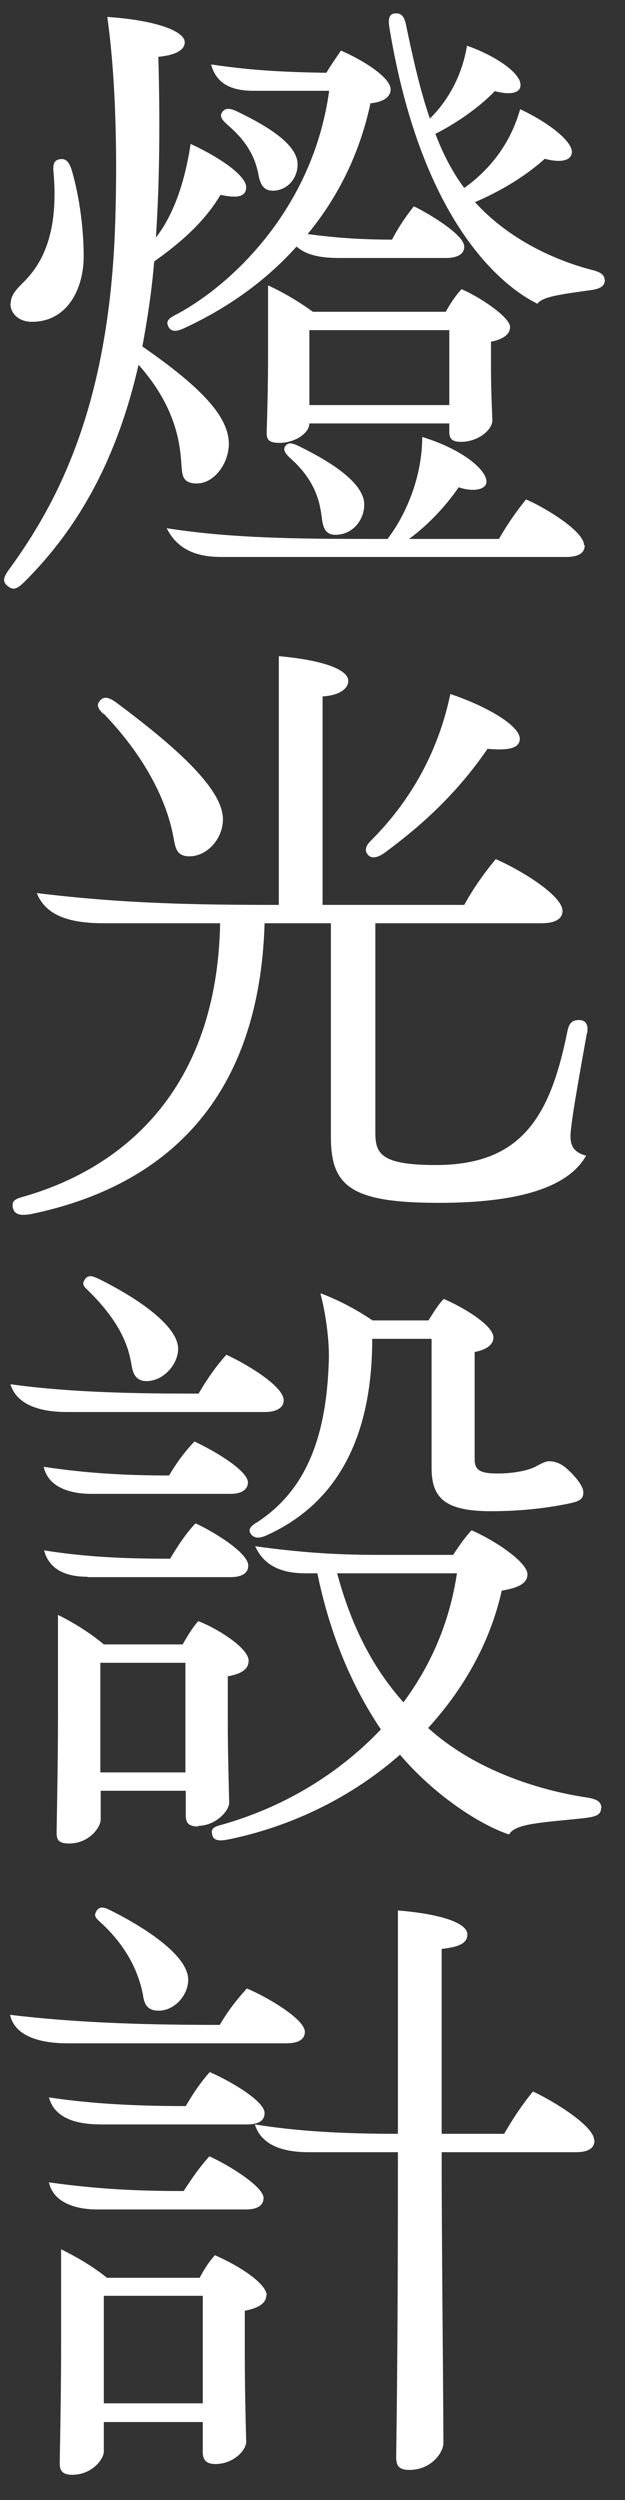 <svg width="18" height="72" viewBox="0 0 18 72" fill="none" xmlns="http://www.w3.org/2000/svg">
<rect x="0" y="0" width="18" height="72" fill="#333333" stroke="none"/>
<path d="M3.99 10.507C3.39 13.134 2.32 15.142 0.72 16.741C0.5 16.96 0.38 17.03 0.19 16.851C0.06 16.721 0.12 16.601 0.26 16.401C1.69 14.443 3.11 11.686 3.31 6.651C3.38 4.783 3.36 2.406 3.09 0.488C4.45 0.578 5.32 0.887 5.32 1.217C5.32 1.467 4.99 1.597 4.56 1.636C4.61 3.445 4.6 5.173 4.49 6.841C5.03 6.152 5.34 5.153 5.49 4.144C6.43 4.583 7.09 5.083 7.09 5.393C7.09 5.732 6.69 5.682 6.35 5.612C5.9 6.372 5.23 6.971 4.44 7.53C4.37 8.399 4.24 9.219 4.1 9.978C5.86 11.197 6.59 12.026 6.59 12.785C6.59 13.344 6.17 13.924 5.67 13.924C5.25 13.924 5.25 13.674 5.23 13.434C5.19 12.945 5.16 11.826 4 10.517L3.99 10.507ZM0.31 8.729C0.31 8.439 0.58 8.24 0.78 8.02C1.38 7.37 1.67 6.392 1.54 4.943C1.52 4.723 1.56 4.603 1.74 4.583C1.89 4.563 1.99 4.653 2.07 4.913C2.29 5.672 2.41 6.601 2.41 7.38C2.41 8.319 1.94 9.268 0.92 9.268C0.54 9.268 0.3 9.029 0.3 8.739L0.31 8.729ZM16.84 15.702C16.84 15.941 16.64 16.041 16.3 16.041H6.38C5.8 16.041 5.15 15.912 4.8 15.212C6.63 15.502 8.55 15.522 10.82 15.522H11.16C11.72 14.793 12.16 13.694 12.16 12.585C13.28 12.925 14.01 13.514 14.01 13.874C14.01 14.093 13.65 14.183 13.21 14.034C12.81 14.613 12.3 15.142 11.78 15.522H14.37C14.61 15.102 14.86 14.743 15.15 14.383C15.71 14.623 16.82 15.302 16.82 15.702H16.84ZM7.3 2.615C6.67 2.615 6.23 2.416 6.08 1.856C7.1 2.006 7.97 2.076 9.4 2.096C9.53 1.876 9.67 1.676 9.82 1.457C10.4 1.706 11.25 2.216 11.25 2.576C11.25 2.775 11.07 2.935 10.67 2.975C10.33 4.553 9.65 5.782 8.86 6.741C9.68 6.851 10.4 6.901 11.29 6.901C11.47 6.561 11.67 6.252 11.92 5.942C12.41 6.182 13.37 6.771 13.37 7.101C13.37 7.321 13.17 7.43 12.84 7.43H9.79C9.32 7.43 8.86 7.38 8.54 7.101C7.45 8.319 6.2 9.039 5.29 9.458C5.05 9.568 4.91 9.548 4.84 9.388C4.77 9.229 4.89 9.149 5.13 9.029C6.64 8.21 9.01 6.042 9.48 2.615H7.28H7.3ZM7.86 5.492C7.61 5.492 7.52 5.343 7.46 5.113C7.41 4.863 7.33 4.284 6.63 3.664C6.47 3.515 6.3 3.395 6.39 3.245C6.5 3.065 6.68 3.135 6.9 3.245C7.63 3.604 8.57 4.134 8.57 4.733C8.57 5.173 8.24 5.492 7.86 5.492ZM14.14 9.838V10.547C14.14 11.077 14.16 11.636 14.18 12.105C14.18 12.375 13.78 12.725 13.27 12.725C13 12.725 12.94 12.615 12.94 12.435V12.195H8.91C8.91 12.465 8.51 12.755 8.04 12.755C7.73 12.755 7.68 12.645 7.68 12.465C7.7 11.836 7.72 11.037 7.72 10.268V8.22C8.16 8.419 8.61 8.689 9.01 8.979H12.84C12.97 8.739 13.11 8.529 13.29 8.329C13.78 8.529 14.69 9.129 14.69 9.418C14.69 9.638 14.47 9.778 14.15 9.838H14.14ZM8.64 12.865C9.55 13.314 10.49 13.914 10.49 14.533C10.49 14.973 10.16 15.402 9.66 15.402C9.39 15.402 9.32 15.222 9.28 15.002C9.23 14.643 9.19 13.934 8.37 13.204C8.19 13.044 8.15 12.935 8.22 12.845C8.31 12.715 8.46 12.775 8.64 12.865ZM8.91 11.666H12.94V9.508H8.91V11.666ZM17.42 8.06C17.42 8.22 17.31 8.31 17.06 8.349C16.3 8.459 15.61 8.529 15.48 8.749C14.52 8.28 12.16 6.481 11.22 0.827C11.18 0.608 11.18 0.408 11.36 0.388C11.52 0.368 11.63 0.428 11.69 0.697C11.89 1.676 12.11 2.635 12.38 3.415C12.83 2.975 13.29 2.276 13.45 1.317C14.28 1.607 14.97 2.096 14.99 2.426C15.01 2.665 14.74 2.755 14.25 2.625C13.74 3.155 13.04 3.604 12.54 3.854C12.74 4.394 13.03 4.963 13.37 5.413C14.06 4.923 14.69 4.184 14.98 3.145C15.87 3.564 16.47 4.084 16.47 4.374C16.47 4.593 16.22 4.713 15.69 4.573C15.07 5.133 14.31 5.552 13.68 5.822C15.01 7.291 16.86 7.72 17.07 7.78C17.23 7.82 17.41 7.89 17.41 8.05L17.42 8.06Z" fill="white"/>
<path d="M16.9 29.767C16.72 30.786 16.43 32.354 16.43 32.724C16.43 33.014 16.54 33.193 16.88 33.283C16.48 33.993 15.41 34.642 12.65 34.642C10.15 34.642 9.53 34.192 9.53 32.754V26.59H7.62C7.46 31.955 4.46 34.222 0.91 34.962C0.64 35.011 0.42 35.011 0.37 34.782C0.32 34.542 0.51 34.512 0.75 34.442C3.56 33.613 6.25 31.375 6.34 26.59H3.02C2.19 26.59 1.35 26.46 1.06 25.721C3.6 26.031 5.67 26.061 8.03 26.061V18.898C9.28 19.008 10.03 19.278 10.03 19.608C10.03 19.827 9.79 20.027 9.29 20.057V26.061H13.37C13.59 25.661 13.9 25.192 14.28 24.742C15.17 25.142 16.2 25.831 16.2 26.231C16.2 26.43 16.05 26.59 15.58 26.59H10.81V32.624C10.81 33.223 10.97 33.553 12.55 33.553C15.04 33.553 15.85 32.135 16.34 29.707C16.38 29.507 16.45 29.377 16.67 29.377C16.92 29.377 16.94 29.577 16.91 29.757L16.9 29.767ZM2.97 20.557C2.83 20.407 2.75 20.307 2.9 20.157C2.99 20.067 3.12 20.067 3.34 20.227C5.14 21.566 6.42 22.744 6.42 23.593C6.42 24.173 5.95 24.662 5.46 24.662C5.1 24.662 5.06 24.443 5.01 24.193C4.94 23.793 4.67 22.305 2.98 20.547L2.97 20.557ZM10.61 24.632C10.46 24.483 10.57 24.323 10.68 24.213C11.53 23.364 12.55 22.005 12.97 19.987C14.09 20.367 14.97 20.916 14.97 21.276C14.97 21.566 14.61 21.616 14.04 21.566C13.04 23.034 11.88 23.963 11.1 24.543C10.96 24.652 10.74 24.762 10.61 24.632Z" fill="white"/>
<path d="M1.92 40.666C1.27 40.666 0.5 40.516 0.3 39.866C2.1 40.116 4.04 40.136 5.72 40.136C5.94 39.757 6.21 39.357 6.52 39.017C7.15 39.307 8.17 39.936 8.17 40.326C8.17 40.526 7.99 40.666 7.63 40.666H1.92ZM5.6 41.515C6.22 41.804 7.14 42.364 7.14 42.694C7.14 42.893 6.96 43.023 6.65 43.023H2.62C2.08 43.023 1.39 42.863 1.26 42.244C2.58 42.444 3.73 42.494 4.87 42.494C5.07 42.154 5.29 41.844 5.6 41.515ZM2.52 45.411C1.99 45.411 1.43 45.261 1.27 44.651C2.52 44.851 3.68 44.891 4.9 44.891C5.1 44.551 5.34 44.182 5.63 43.872C6.17 44.122 7.15 44.721 7.15 45.091C7.15 45.291 6.99 45.421 6.64 45.421H2.52V45.411ZM5.71 52.603C5.4 52.603 5.35 52.473 5.35 52.263V51.574H2.9V52.403C2.9 52.623 2.57 53.093 1.99 53.093C1.66 53.093 1.63 52.963 1.63 52.763C1.65 51.624 1.67 50.555 1.67 49.406V46.51C2.12 46.729 2.61 47.039 2.99 47.359H5.26C5.39 47.139 5.51 46.919 5.71 46.689C6.2 46.869 7.16 47.449 7.16 47.828C7.16 48.068 6.96 48.208 6.56 48.278V49.616C6.56 50.285 6.58 51.085 6.6 51.914C6.6 52.164 6.2 52.583 5.71 52.583V52.603ZM2.44 36.85C2.55 36.69 2.69 36.76 2.88 36.85C4.04 37.429 5.13 38.208 5.13 38.847C5.13 39.287 4.71 39.776 4.22 39.776C3.93 39.776 3.84 39.577 3.8 39.377C3.73 38.977 3.62 38.238 2.57 37.199C2.46 37.089 2.33 36.999 2.44 36.86V36.85ZM2.89 51.045H5.34V47.888H2.89V51.045ZM17.31 52.074C17.31 52.273 17.15 52.323 16.82 52.363C15.6 52.493 14.84 52.513 14.66 52.833C13.74 52.523 12.45 51.634 11.52 50.535C10.16 51.734 8.45 52.583 6.64 52.963C6.4 53.013 6.15 53.053 6.11 52.833C6.07 52.653 6.16 52.613 6.42 52.543C8.13 52.054 9.72 51.125 10.97 49.806C10.14 48.577 9.5 47.069 9.14 45.311H8.8C8.16 45.311 7.62 45.131 7.35 44.532C8.64 44.711 9.67 44.781 10.91 44.781H13.05C13.21 44.541 13.36 44.312 13.58 44.072C14.21 44.342 15.19 44.981 15.19 45.341C15.19 45.63 14.86 45.74 14.45 45.81C14.11 47.329 13.34 48.657 12.33 49.766C14 51.275 16.27 51.674 16.88 51.764C17.12 51.804 17.32 51.854 17.32 52.074H17.31ZM9.24 37.249C9.77 37.449 10.27 37.719 10.73 38.028H12.34C12.47 37.828 12.59 37.609 12.78 37.409C13.34 37.649 14.21 38.168 14.21 38.518C14.21 38.738 13.99 38.877 13.67 38.937V42.034C13.67 42.324 13.82 42.414 14.18 42.434C14.62 42.454 15.18 42.384 15.47 42.214C15.6 42.144 15.72 42.084 15.81 42.084C15.95 42.084 16.1 42.124 16.26 42.244C16.51 42.444 16.8 42.783 16.8 42.973C16.8 43.163 16.71 43.223 16.47 43.283C15.89 43.413 15.07 43.523 14.15 43.523C12.81 43.523 12.43 43.143 12.43 42.274V38.558H10.72C10.72 41.694 9.49 43.393 7.69 44.212C7.45 44.322 7.31 44.302 7.22 44.172C7.13 44.042 7.24 43.932 7.42 43.832C8.67 43.003 9.4 41.635 9.47 39.177C9.49 38.618 9.38 37.819 9.23 37.259L9.24 37.249ZM9.71 45.311C10.13 46.889 10.78 48.088 11.62 49.027C12.38 47.998 12.94 46.779 13.16 45.311H9.71Z" fill="white"/>
<path d="M1.94 58.847C1.2 58.847 0.43 58.667 0.29 58.027C2.36 58.277 4.43 58.317 6.33 58.317C6.55 57.938 6.8 57.608 7.11 57.268C7.71 57.518 8.78 58.157 8.78 58.517C8.78 58.717 8.62 58.847 8.25 58.847H1.94ZM6.04 59.676C6.6 59.916 7.62 60.505 7.62 60.855C7.62 61.054 7.48 61.184 7.11 61.184H2.93C2.33 61.184 1.59 61.074 1.41 60.405C2.73 60.605 4.06 60.655 5.35 60.655C5.55 60.315 5.75 60.005 6.04 59.676ZM2.79 63.632C2.21 63.632 1.54 63.452 1.41 62.852C2.83 63.052 3.99 63.102 5.29 63.102C5.51 62.763 5.73 62.433 6.03 62.103C6.57 62.343 7.59 62.972 7.59 63.302C7.59 63.502 7.43 63.632 7.1 63.632H2.79ZM7.67 66.099C7.67 66.339 7.43 66.479 7.05 66.549V67.837C7.05 68.706 7.07 69.525 7.09 70.325C7.09 70.564 6.73 70.964 6.2 70.964C5.91 70.964 5.84 70.814 5.84 70.624V69.755H2.99V70.604C2.99 70.824 2.65 71.274 2.08 71.274C1.79 71.274 1.72 71.144 1.72 70.944C1.74 69.825 1.76 68.676 1.76 67.498V64.78C2.21 65 2.7 65.29 3.08 65.6H5.75C5.88 65.36 6 65.16 6.19 64.95C6.9 65.26 7.68 65.769 7.68 66.109L7.67 66.099ZM2.79 55.021C2.88 54.891 3.01 54.931 3.19 55.021C4.26 55.56 5.42 56.339 5.42 57.019C5.42 57.468 5.02 57.908 4.57 57.908C4.28 57.908 4.17 57.758 4.13 57.528C4.06 57.108 3.84 56.219 2.88 55.35C2.73 55.22 2.7 55.15 2.79 55.021ZM2.99 69.216H5.84V66.119H2.99V69.216ZM17.12 61.644C17.12 61.883 16.92 61.983 16.59 61.983H12.72C12.72 64.72 12.76 67.797 12.77 70.355C12.77 70.644 12.41 71.134 11.79 71.134C11.46 71.134 11.41 70.984 11.41 70.754C11.45 68.057 11.46 65.15 11.46 61.983H8.88C8.25 61.983 7.54 61.834 7.34 61.184C8.59 61.384 9.88 61.454 11.46 61.454V55.021C12.77 55.13 13.46 55.4 13.46 55.71C13.46 55.95 13.26 56.069 12.72 56.129V61.454H14.52C14.76 61.034 15.03 60.625 15.35 60.235C15.97 60.525 17.11 61.234 17.11 61.634L17.12 61.644Z" fill="white"/>
</svg>
